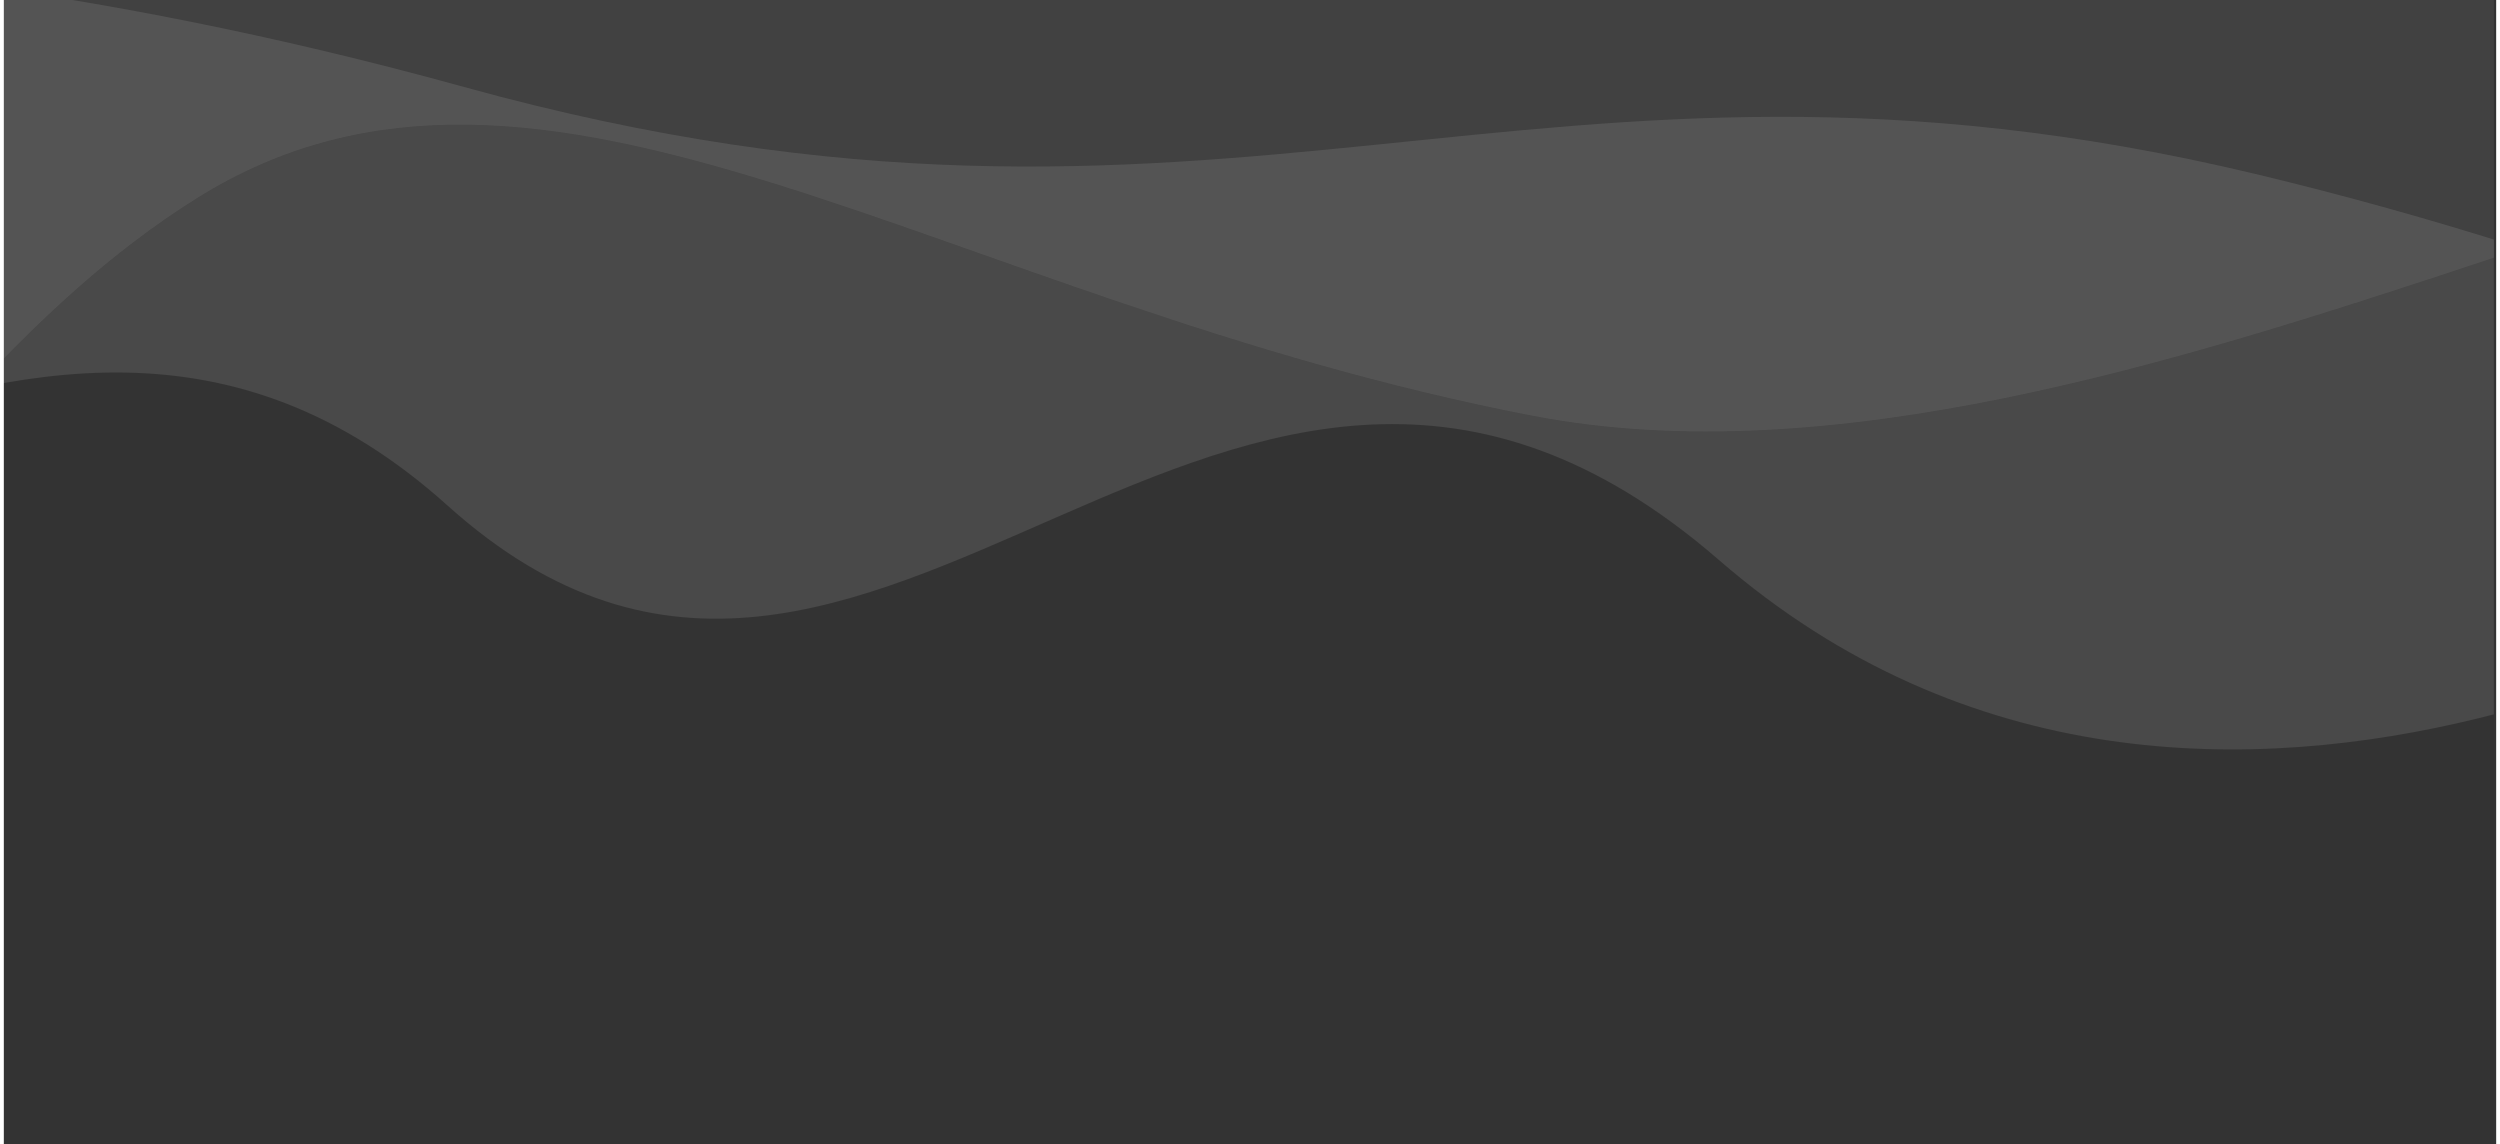 <svg xmlns="http://www.w3.org/2000/svg" width="201" height="92" viewBox="0 0 52.919 24.296"><rect x="0" y="0" width="52.919" height="24.296" fill="#333333" stroke="none"/><defs><clipPath id="A"><path d="M-496.014 177.375h-80.66V-346.46h80.66z" opacity="1" fill="url(#linearGradient12731)" fill-opacity="1" stroke="none"/></clipPath></defs><g transform="matrix(-.656 0 0 -.432 -325.428 76.541)" clip-path="url(#A)" opacity=".7" fill="#fff"><path d="M-588.73 149.923s21.108-21.375 37.14-.267 27.253-16.298 41.147 2.672 28.055-10.687 39.81 2.405l-.267 23.245s-15.23 5.344-40.078-5.077-34.467 4.275-57.98-4.275-38.208-25.383-38.208-25.383l17.1 6.412z" opacity=".15"/><path d="M-595.292 167.156c4.542 11.49 30.46-16.03 49.697-10.42s32.062 21.375 43.284 10.687 13.36-30.994 25.65-14.16 12.023 42.483 12.023 42.483l-125.844.534z" opacity=".1"/></g></svg>